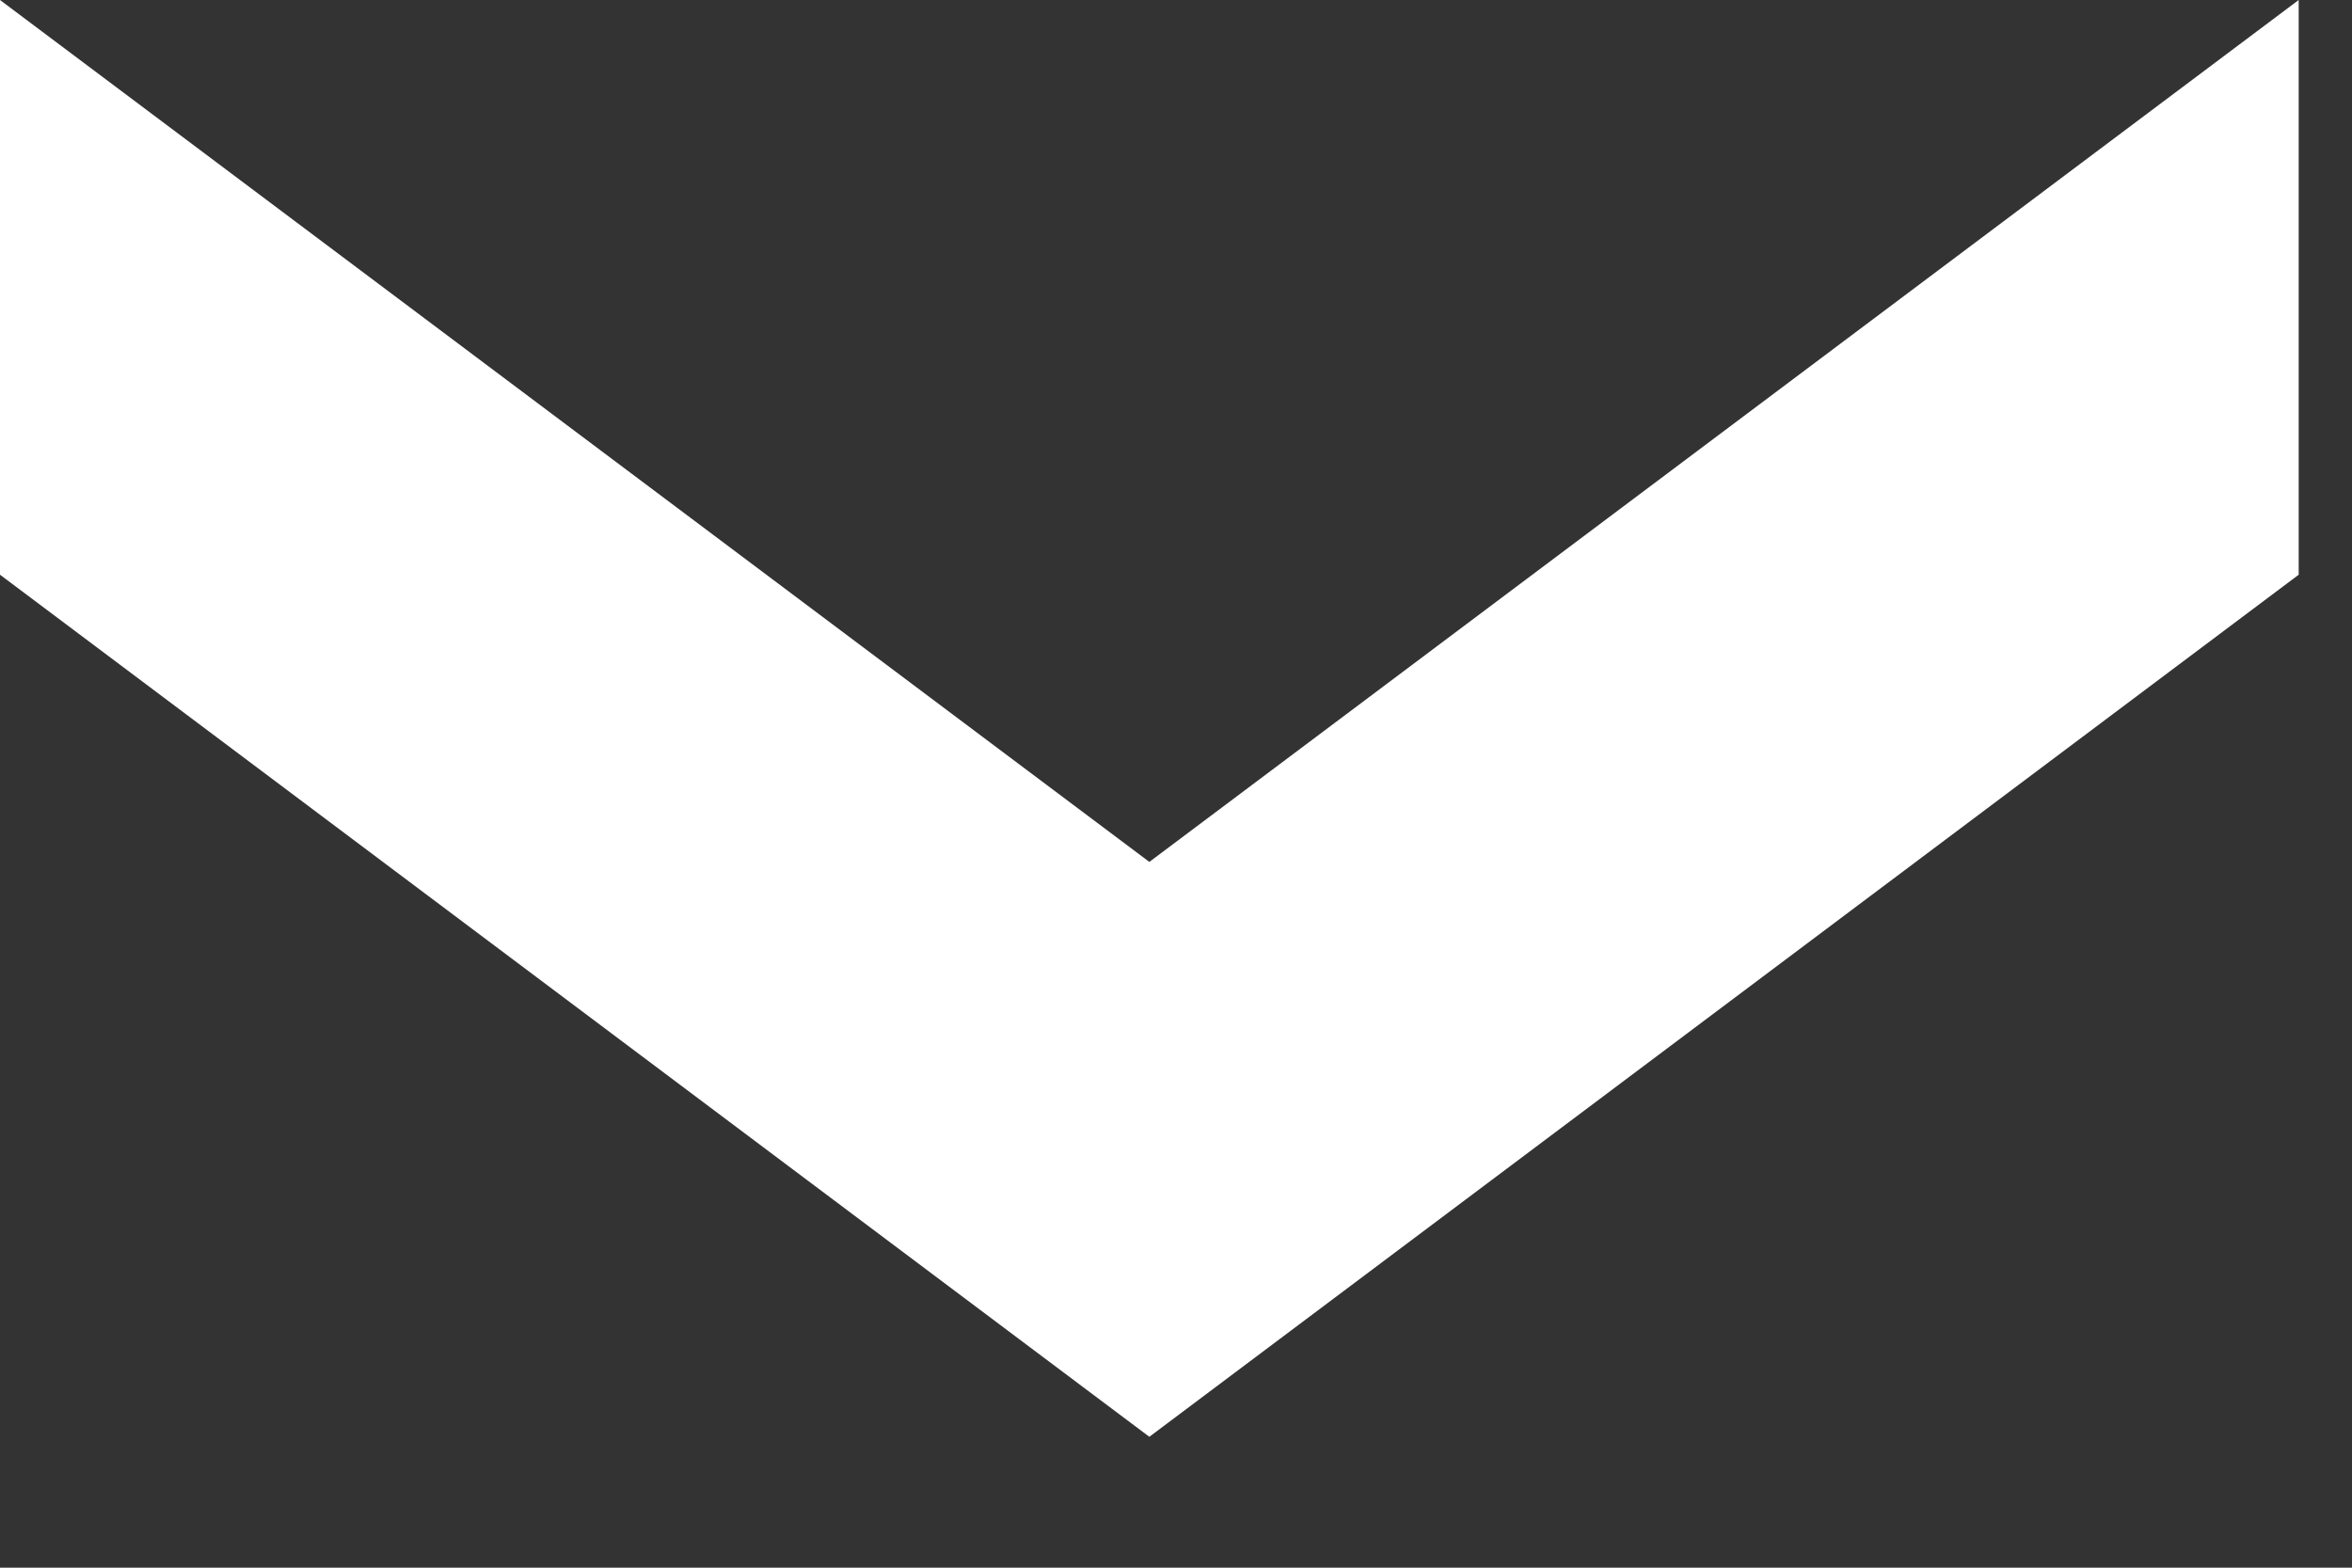 <?xml version="1.0" encoding="UTF-8" standalone="no"?>
<svg width="15px" height="10px" viewBox="0 0 15 10" version="1.1" xmlns="http://www.w3.org/2000/svg" xmlns:xlink="http://www.w3.org/1999/xlink" xmlns:sketch="http://www.bohemiancoding.com/sketch/ns">
    <rect x="0" y="0" width="15" height="10" fill="#333333" stroke="none"/>
    <!-- Generator: Sketch 3.0 (7573) - http://www.bohemiancoding.com/sketch -->
    <title>icon-dropdown-white</title>
    <description>Created with Sketch.</description>
    <defs></defs>
    <g id="Page-1" stroke="none" stroke-width="1" fill="none" fill-rule="evenodd" sketch:type="MSPage">
        <g id="White-Icons" sketch:type="MSArtboardGroup" transform="translate(-5, -30)" fill="#FFFFFF">
            <path d="M5,33.666 L5,30 L12.33,35.498 L19.66,30 L19.66,33.666 L12.33,39.165 L5,33.666" id="icon-dropdown-white" sketch:type="MSShapeGroup"></path>
        </g>
    </g>
</svg>